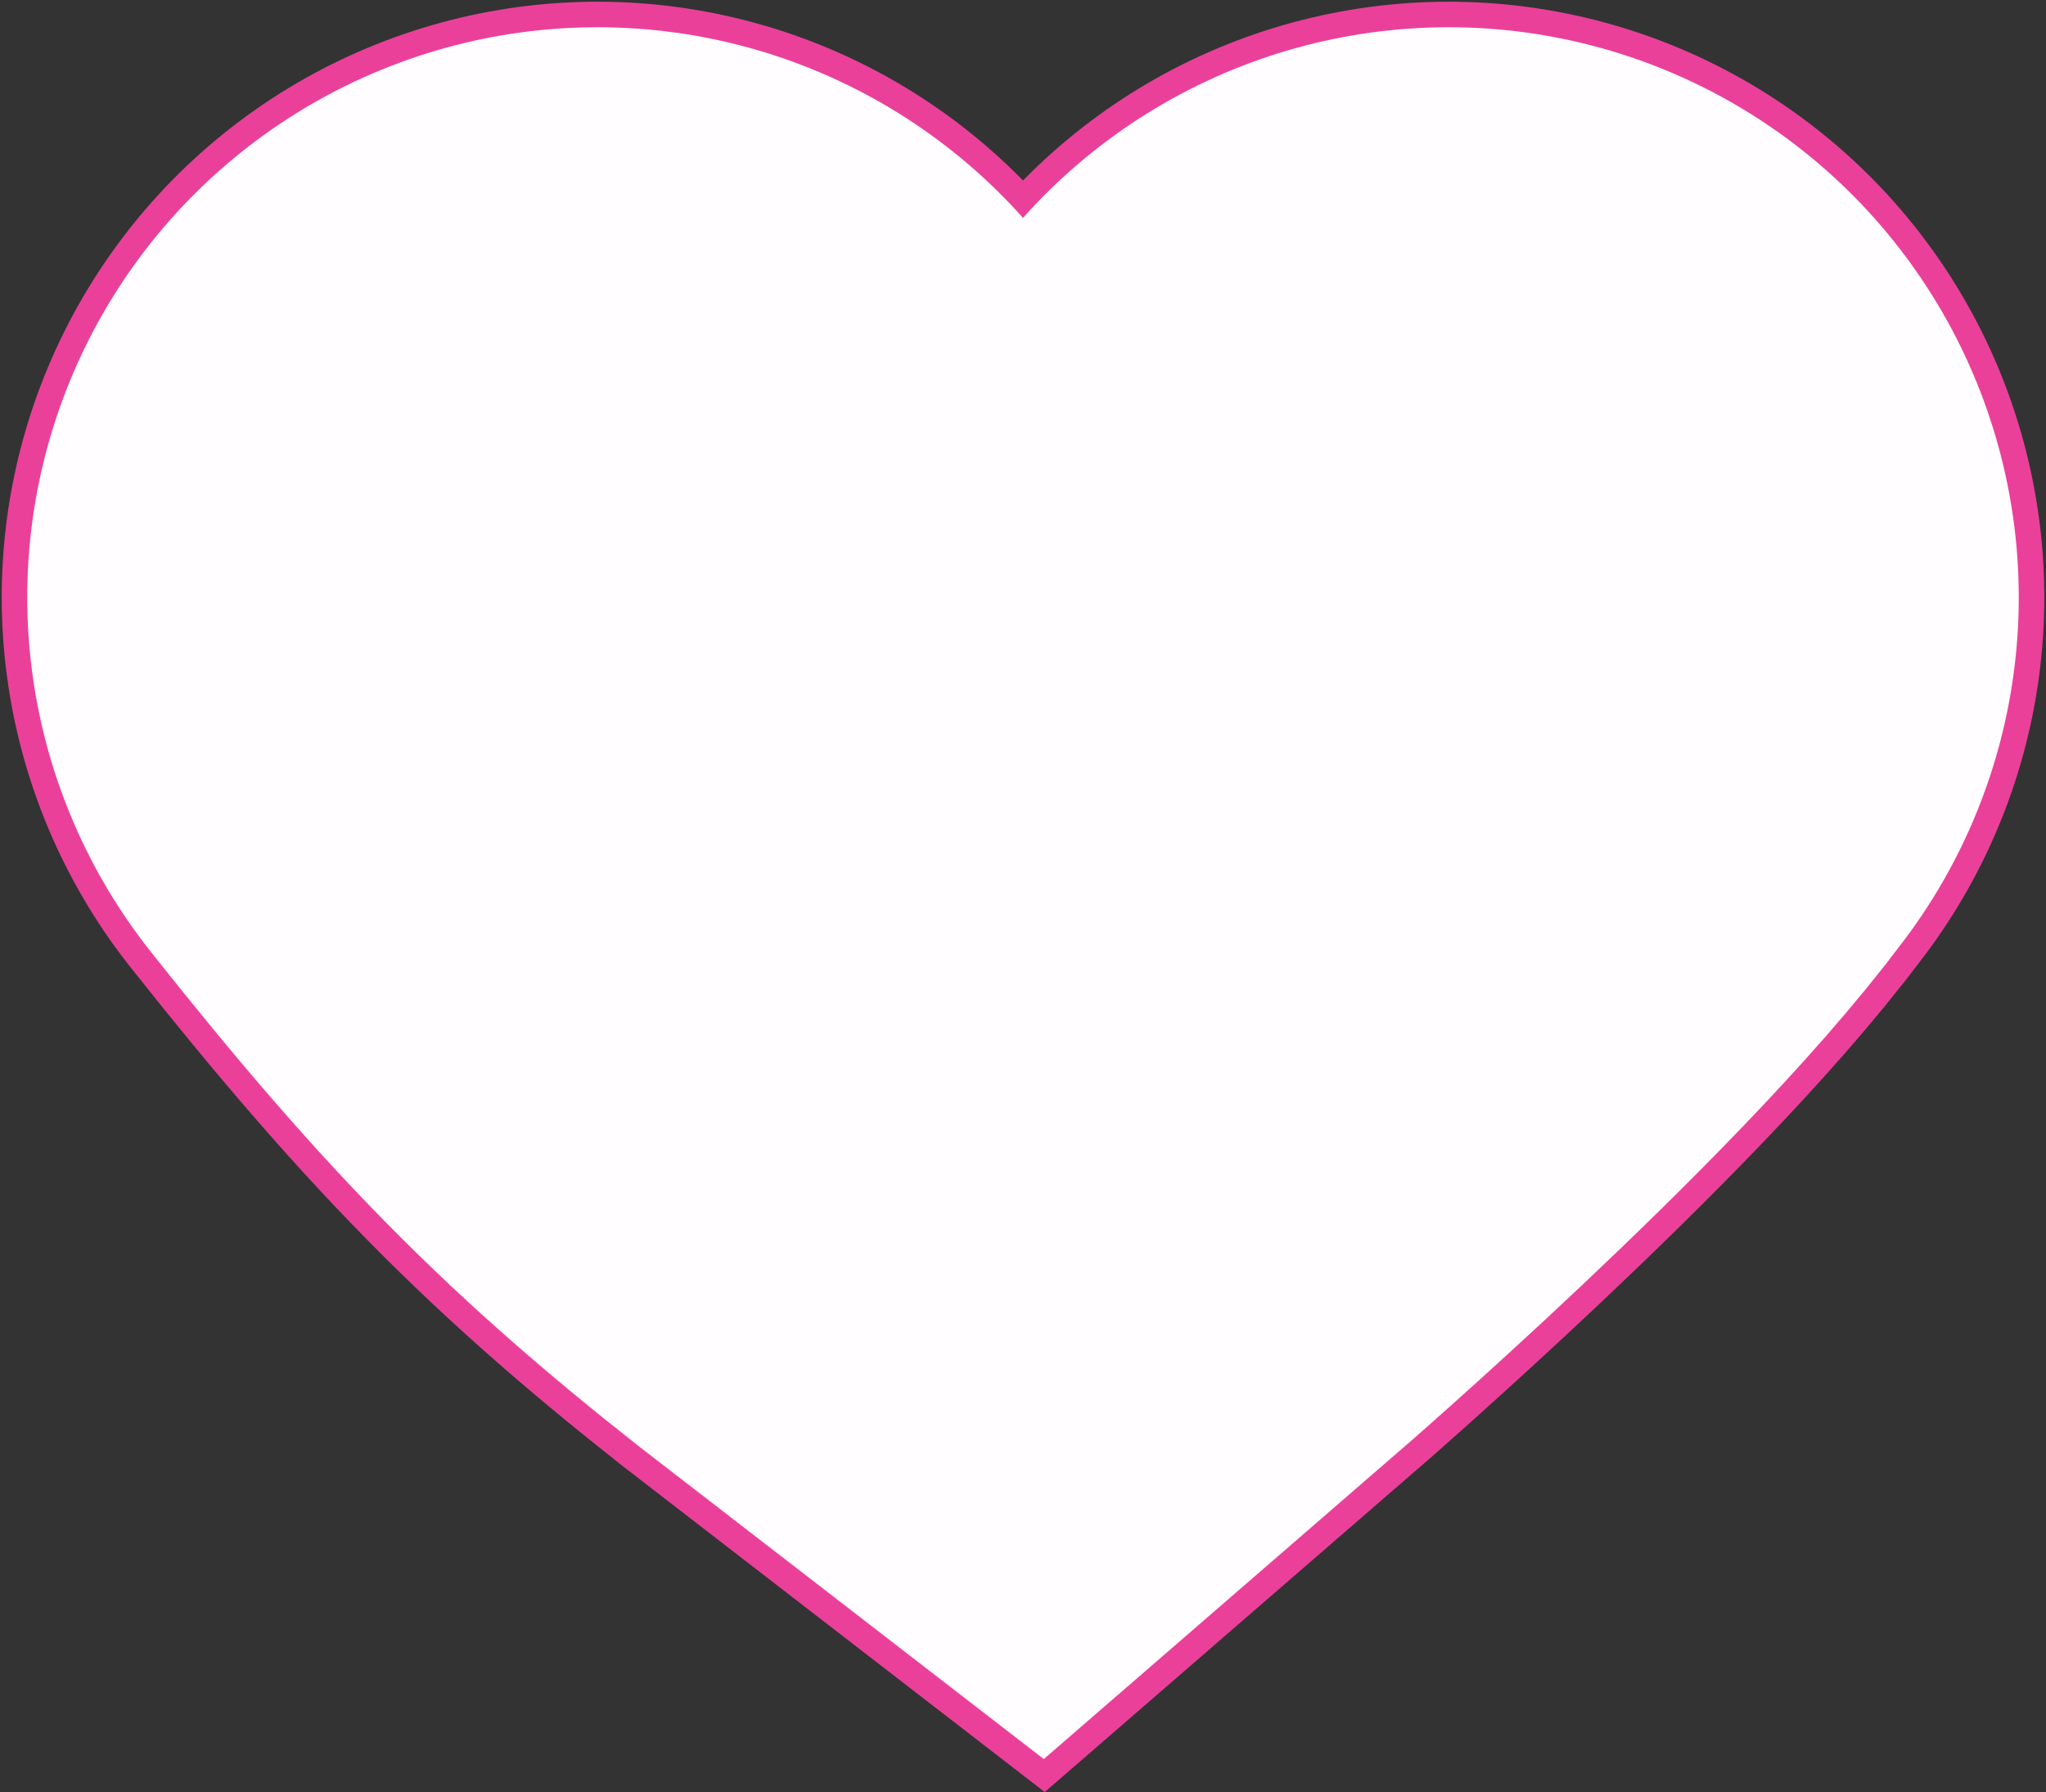 <svg width="1202" height="1053" viewBox="0 0 1202 1053" fill="none" xmlns="http://www.w3.org/2000/svg">
<rect x="0" y="0" width="1202" height="1053" fill="#333333" stroke="none"/>
<g clip-path="url(#clip0_762_6699)">
<path d="M351 351C443.44 467.663 498.351 521.773 601 601C601 601 780.887 445.192 851 351" stroke="#EA409A" stroke-width="700" stroke-linecap="round"/>
<path d="M351 351C443.44 467.663 498.351 521.773 601 601C601 601 780.887 445.192 851 351" stroke="#FFFDFF" stroke-width="670" stroke-linecap="round"/>
</g>
<defs>
<clipPath id="clip0_762_6699">
<rect width="1202" height="1053" fill="white"/>
</clipPath>
</defs>
</svg>
